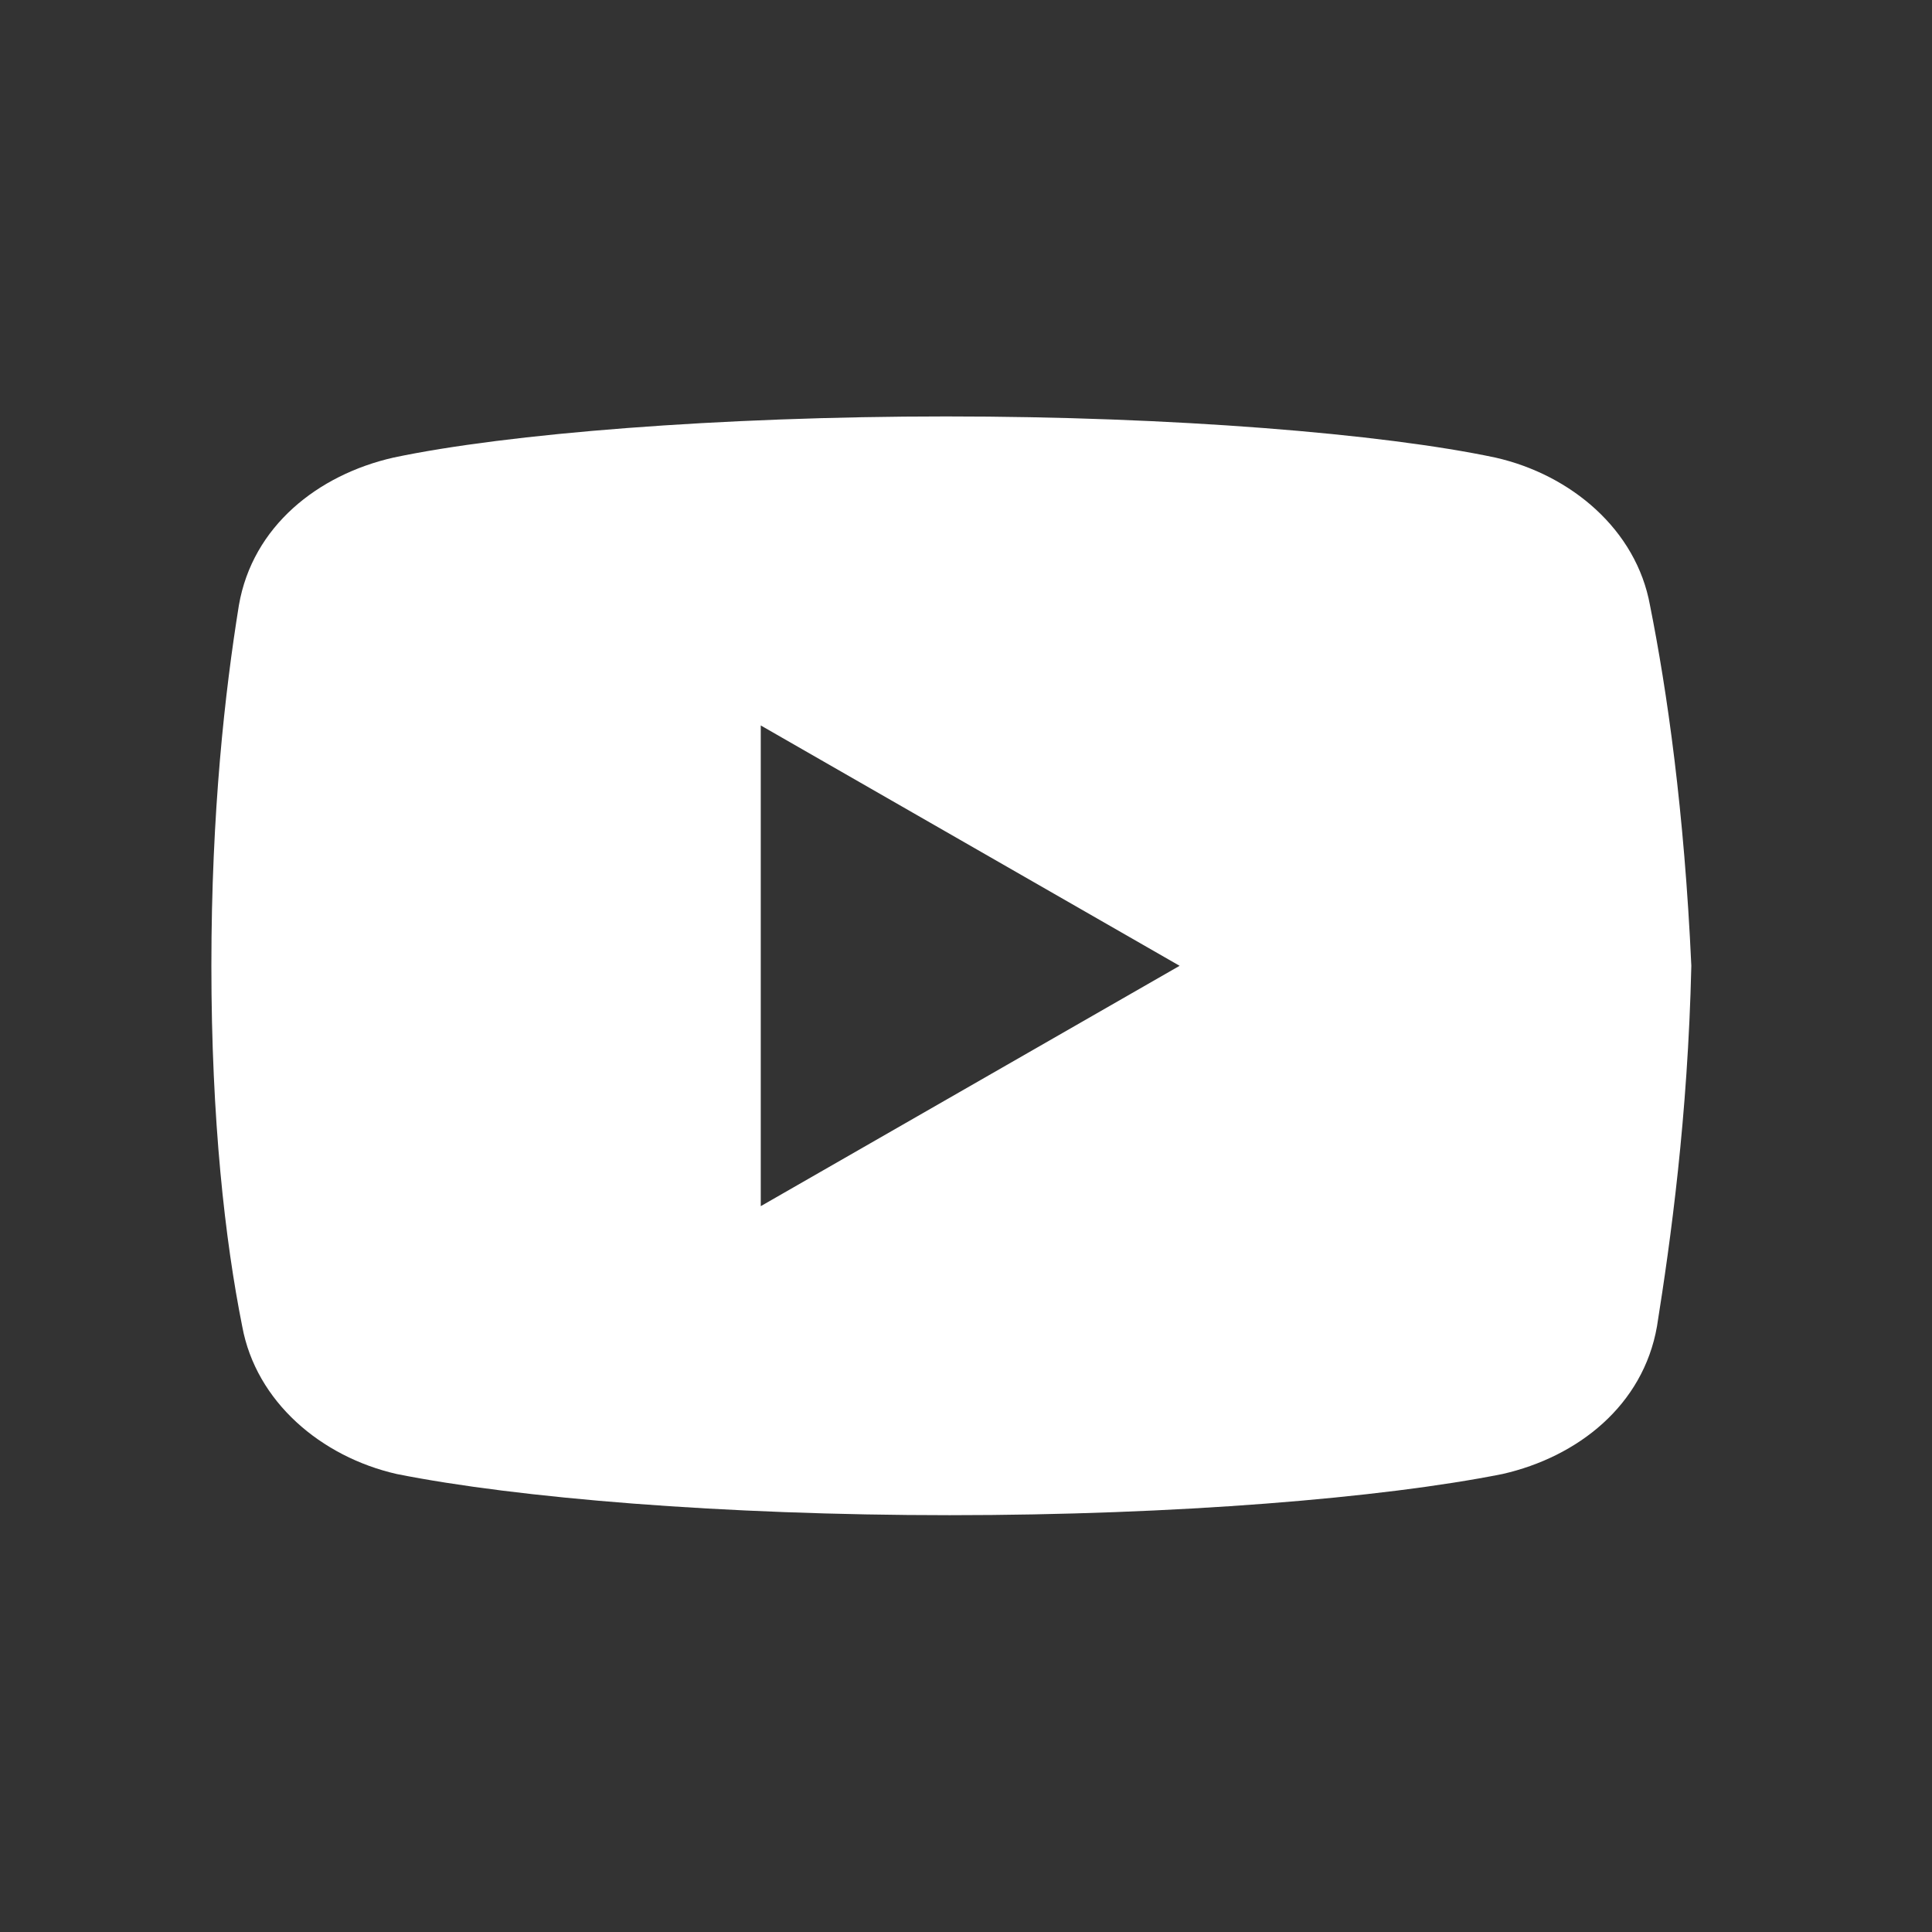 <?xml version="1.0" encoding="UTF-8" standalone="no"?>
<!DOCTYPE svg PUBLIC "-//W3C//DTD SVG 1.1//EN" "http://www.w3.org/Graphics/SVG/1.1/DTD/svg11.dtd">
<svg width="100%" height="100%" viewBox="0 0 36 36" version="1.1" xmlns="http://www.w3.org/2000/svg" xmlns:xlink="http://www.w3.org/1999/xlink" xml:space="preserve" xmlns:serif="http://www.serif.com/" style="fill-rule:evenodd;clip-rule:evenodd;stroke-linejoin:round;stroke-miterlimit:2;">
    <rect x="0" y="0" width="36" height="36" fill="#333333" stroke="none"/>
    <g transform="matrix(1,0,0,1,-90,0)">
        <g id="YouTube" transform="matrix(1.125,0,0,1.125,90,0)">
            <rect x="0" y="0" width="32" height="32" style="fill:none;"/>
            <g id="icons8-youtube.svg" transform="matrix(0.533,0,0,0.533,16,16)">
                <g transform="matrix(1,0,0,1,-25,-25)">
                    <g transform="matrix(1.067,0,0,1.067,-1.651,-1.681)">
                        <path d="M44.898,14.5C44.5,12.301 42.602,10.699 40.398,10.199C37.102,9.5 31,9 24.398,9C17.801,9 11.602,9.5 8.301,10.199C6.102,10.699 4.199,12.199 3.801,14.5C3.398,17 3,20.5 3,25C3,29.5 3.398,33 3.898,35.5C4.301,37.699 6.199,39.301 8.398,39.801C11.898,40.5 17.898,41 24.5,41C31.102,41 37.102,40.5 40.602,39.801C42.801,39.301 44.699,37.801 45.102,35.5C45.5,33 46,29.398 46.102,25C45.898,20.5 45.398,17 44.898,14.5ZM19,32L19,18L31.199,25L19,32Z" style="fill:white;fill-rule:nonzero;"/>
                    </g>
                </g>
            </g>
        </g>
    </g>
</svg>

